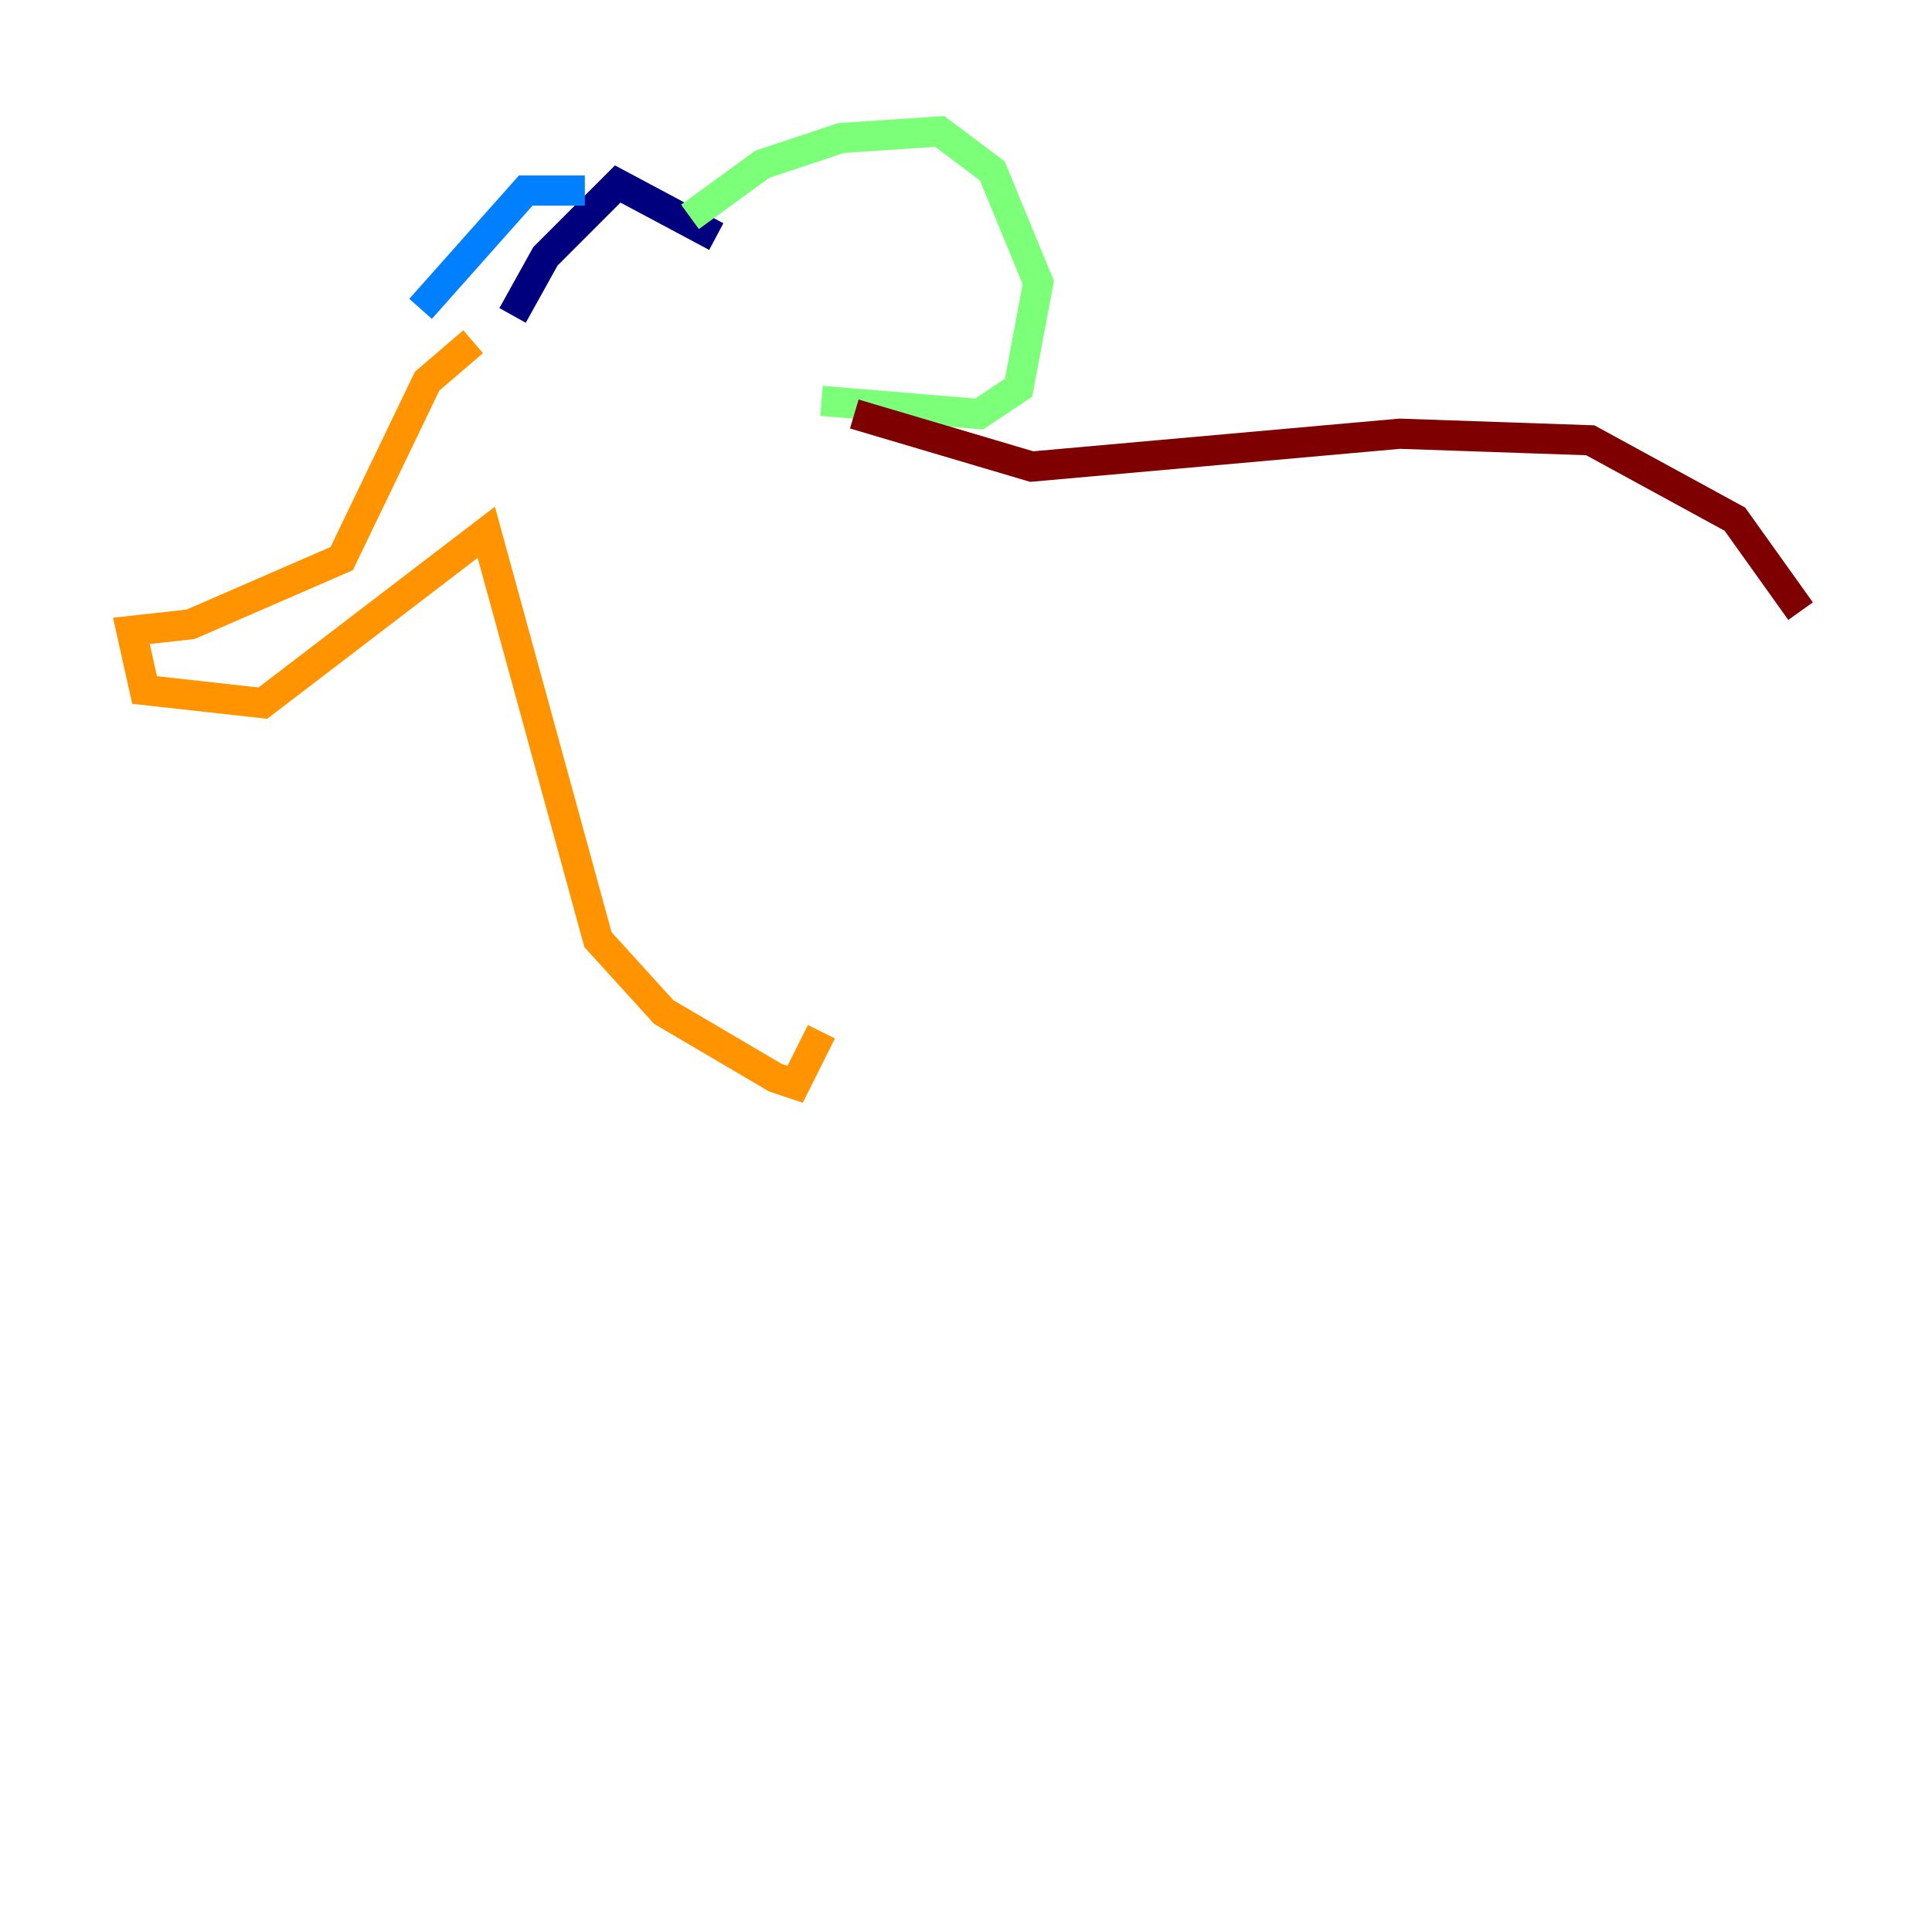 <?xml version="1.0" encoding="utf-8" ?>
<svg baseProfile="tiny" height="128" version="1.2" viewBox="0,0,128,128" width="128" xmlns="http://www.w3.org/2000/svg" xmlns:ev="http://www.w3.org/2001/xml-events" xmlns:xlink="http://www.w3.org/1999/xlink"><defs /><polyline fill="none" points="33.959,20.898 36.136,16.98 40.925,12.191 47.456,15.674" stroke="#00007f" stroke-width="2" /><polyline fill="none" points="27.864,20.463 34.83,12.626 38.748,12.626" stroke="#0080ff" stroke-width="2" /><polyline fill="none" points="45.714,14.367 50.503,10.884 55.728,9.143 62.258,8.707 65.742,11.32 68.789,18.721 67.483,25.687 64.871,27.429 54.422,26.558" stroke="#7cff79" stroke-width="2" /><polyline fill="none" points="31.347,22.64 28.299,25.252 22.64,37.007 12.626,41.361 8.707,41.796 9.578,45.714 17.415,46.585 32.218,35.265 39.619,62.258 43.973,67.048 51.374,71.401 52.68,71.837 54.422,68.354" stroke="#ff9400" stroke-width="2" /><polyline fill="none" points="56.599,27.429 68.354,30.912 92.735,28.735 105.361,29.17 114.939,34.395 119.293,40.49" stroke="#7f0000" stroke-width="2" /></svg>